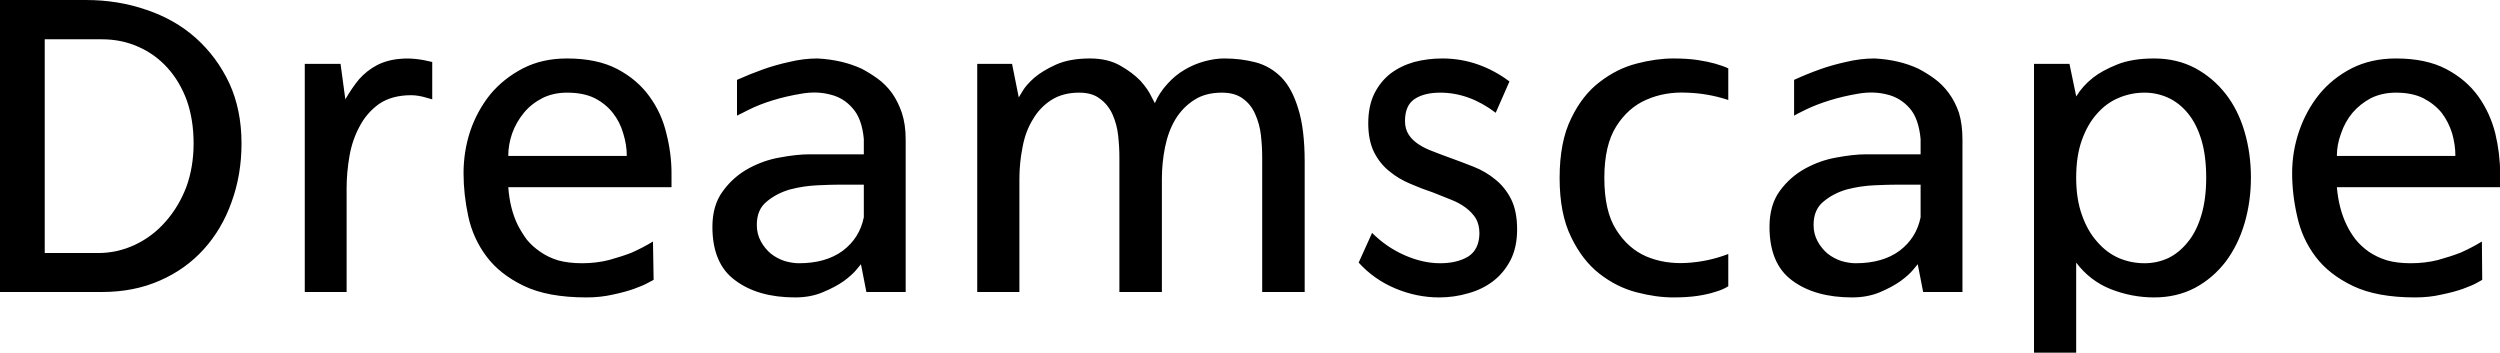 <svg data-v-423bf9ae="" xmlns="http://www.w3.org/2000/svg" viewBox="0 0 425.326 60" class="font"><!----><!----><!----><g data-v-423bf9ae="" id="5c801e1d-e980-4685-9ae1-32c6ffa1c0d0" fill="black" transform="matrix(5.435,0,0,5.435,-6.304,-7.391)"><path d="M4.35 10.50L1.16 10.50L1.16 1.36L3.85 1.36L3.85 1.36Q4.86 1.36 5.75 1.67L5.75 1.67L5.75 1.67Q6.64 1.97 7.29 2.55L7.29 2.55L7.29 2.55Q7.95 3.14 8.34 3.97L8.34 3.97L8.34 3.97Q8.72 4.80 8.72 5.85L8.72 5.85L8.72 5.85Q8.72 6.83 8.41 7.68L8.41 7.68L8.41 7.68Q8.11 8.53 7.54 9.16L7.54 9.16L7.54 9.16Q6.97 9.79 6.17 10.14L6.17 10.14L6.17 10.14Q5.36 10.50 4.35 10.50L4.35 10.50ZM2.56 2.59L2.56 9.28L4.24 9.28L4.24 9.28Q4.84 9.28 5.39 9.02L5.39 9.02L5.39 9.02Q5.94 8.76 6.34 8.30L6.34 8.30L6.34 8.30Q6.75 7.84 6.99 7.22L6.99 7.22L6.99 7.22Q7.22 6.59 7.22 5.85L7.22 5.85L7.22 5.85Q7.22 5.11 7.01 4.51L7.01 4.51L7.01 4.51Q6.79 3.91 6.40 3.48L6.40 3.48L6.40 3.48Q6.01 3.05 5.48 2.82L5.48 2.82L5.48 2.82Q4.96 2.59 4.35 2.59L4.35 2.59L2.56 2.59ZM14.69 3.30L14.69 4.47L14.69 4.47Q14.59 4.44 14.48 4.41L14.48 4.41L14.48 4.41Q14.38 4.38 14.26 4.36L14.26 4.36L14.26 4.36Q14.14 4.34 14.03 4.34L14.03 4.34L14.03 4.34Q13.43 4.34 13.03 4.61L13.03 4.61L13.03 4.61Q12.64 4.89 12.42 5.31L12.42 5.31L12.42 5.31Q12.19 5.73 12.10 6.24L12.10 6.24L12.10 6.24Q12.01 6.76 12.01 7.25L12.01 7.25L12.01 10.50L10.70 10.50L10.70 3.36L11.82 3.36L11.97 4.47L11.97 4.47Q12.17 4.12 12.40 3.84L12.40 3.84L12.40 3.84Q12.64 3.57 12.96 3.40L12.96 3.40L12.96 3.40Q13.29 3.23 13.71 3.20L13.71 3.20L13.71 3.20Q14.13 3.16 14.69 3.30L14.69 3.30ZM19.52 10.67L19.52 10.67L19.52 10.67Q18.31 10.67 17.56 10.31L17.56 10.31L17.56 10.31Q16.81 9.95 16.39 9.39L16.39 9.39L16.39 9.39Q15.97 8.83 15.82 8.14L15.82 8.14L15.82 8.14Q15.67 7.45 15.67 6.78L15.67 6.78L15.67 6.78Q15.67 6.10 15.88 5.46L15.88 5.46L15.88 5.46Q16.10 4.82 16.51 4.31L16.51 4.31L16.51 4.31Q16.93 3.81 17.53 3.50L17.53 3.50L17.53 3.50Q18.13 3.19 18.91 3.19L18.91 3.19L18.91 3.19Q19.85 3.19 20.48 3.52L20.48 3.52L20.48 3.52Q21.11 3.85 21.49 4.38L21.49 4.38L21.49 4.38Q21.87 4.90 22.02 5.54L22.02 5.54L22.02 5.54Q22.18 6.17 22.18 6.78L22.18 6.78L22.18 7.22L17.07 7.22L17.07 7.22Q17.12 7.90 17.37 8.41L17.37 8.41L17.37 8.41Q17.49 8.64 17.65 8.86L17.65 8.86L17.65 8.86Q17.82 9.07 18.07 9.24L18.07 9.24L18.07 9.24Q18.31 9.41 18.63 9.51L18.63 9.51L18.63 9.51Q18.96 9.60 19.38 9.60L19.38 9.60L19.38 9.60Q19.82 9.60 20.22 9.50L20.22 9.50L20.22 9.50Q20.62 9.39 20.93 9.27L20.93 9.27L20.93 9.27Q21.29 9.11 21.60 8.92L21.60 8.92L21.62 10.12L21.62 10.12Q21.62 10.12 21.45 10.21L21.45 10.21L21.45 10.21Q21.29 10.30 21.01 10.40L21.01 10.40L21.01 10.40Q20.73 10.50 20.35 10.58L20.35 10.58L20.35 10.58Q19.96 10.67 19.52 10.67ZM17.07 6.24L20.78 6.24L20.78 6.24Q20.78 5.89 20.67 5.54L20.67 5.54L20.67 5.54Q20.57 5.18 20.34 4.89L20.34 4.89L20.34 4.89Q20.12 4.61 19.77 4.43L19.77 4.43L19.77 4.43Q19.42 4.26 18.91 4.26L18.91 4.26L18.91 4.26Q18.48 4.26 18.14 4.43L18.14 4.43L18.14 4.43Q17.79 4.61 17.56 4.89L17.56 4.89L17.56 4.89Q17.32 5.18 17.19 5.54L17.19 5.54L17.19 5.54Q17.07 5.89 17.07 6.24L17.07 6.24ZM26.75 3.19L26.75 3.19L26.75 3.19Q27.52 3.23 28.13 3.51L28.13 3.51L28.13 3.51Q28.38 3.64 28.63 3.82L28.63 3.82L28.63 3.82Q28.88 4.00 29.08 4.27L29.08 4.27L29.08 4.27Q29.27 4.54 29.39 4.89L29.39 4.89L29.39 4.89Q29.51 5.25 29.51 5.73L29.51 5.73L29.51 10.50L28.28 10.50L28.11 9.63L28.11 9.63Q28.11 9.63 27.97 9.80L27.97 9.80L27.97 9.80Q27.83 9.97 27.57 10.16L27.57 10.16L27.57 10.16Q27.30 10.35 26.91 10.51L26.91 10.51L26.91 10.51Q26.53 10.67 26.05 10.67L26.05 10.67L26.05 10.67Q24.89 10.67 24.18 10.14L24.18 10.14L24.18 10.14Q23.46 9.62 23.46 8.46L23.46 8.46L23.46 8.46Q23.46 7.78 23.79 7.34L23.79 7.34L23.79 7.34Q24.11 6.90 24.58 6.64L24.58 6.64L24.58 6.64Q25.05 6.38 25.57 6.29L25.57 6.29L25.57 6.29Q26.10 6.19 26.50 6.19L26.50 6.19L28.20 6.19L28.20 5.71L28.20 5.71Q28.14 5.07 27.85 4.75L27.85 4.75L27.85 4.75Q27.57 4.42 27.15 4.32L27.15 4.32L27.15 4.32Q26.74 4.21 26.26 4.29L26.26 4.29L26.26 4.29Q25.77 4.37 25.35 4.50L25.35 4.50L25.35 4.50Q24.93 4.63 24.63 4.78L24.63 4.78L24.63 4.78Q24.32 4.93 24.23 4.98L24.23 4.98L24.23 3.86L24.23 3.86Q24.63 3.68 25.05 3.53L25.05 3.53L25.05 3.53Q25.41 3.40 25.86 3.30L25.86 3.30L25.86 3.30Q26.31 3.19 26.75 3.19ZM26.17 9.60L26.17 9.60L26.17 9.60Q27.01 9.60 27.54 9.21L27.54 9.21L27.54 9.21Q28.07 8.81 28.20 8.16L28.20 8.16L28.20 7.14L27.45 7.14L27.45 7.14Q27.19 7.14 26.75 7.16L26.75 7.16L26.75 7.16Q26.31 7.18 25.89 7.29L25.89 7.29L25.89 7.29Q25.47 7.41 25.16 7.67L25.16 7.67L25.16 7.67Q24.85 7.92 24.85 8.40L24.85 8.40L24.85 8.40Q24.85 8.69 24.98 8.92L24.98 8.92L24.98 8.92Q25.10 9.14 25.29 9.30L25.29 9.30L25.29 9.30Q25.48 9.45 25.72 9.53L25.72 9.53L25.72 9.53Q25.96 9.60 26.17 9.60ZM39.48 3.19L39.48 3.19L39.48 3.19Q40.00 3.19 40.46 3.31L40.46 3.31L40.46 3.31Q40.92 3.43 41.27 3.78L41.27 3.78L41.27 3.78Q41.61 4.13 41.80 4.77L41.80 4.77L41.80 4.77Q42 5.40 42 6.43L42 6.43L42 10.50L40.67 10.50L40.67 6.29L40.67 6.29Q40.67 5.95 40.63 5.59L40.63 5.59L40.63 5.59Q40.59 5.24 40.45 4.93L40.45 4.93L40.45 4.93Q40.32 4.63 40.07 4.45L40.07 4.45L40.07 4.45Q39.82 4.26 39.41 4.26L39.41 4.26L39.41 4.26Q38.89 4.26 38.54 4.49L38.54 4.49L38.54 4.49Q38.18 4.72 37.95 5.10L37.95 5.10L37.95 5.10Q37.73 5.47 37.63 5.96L37.63 5.96L37.63 5.96Q37.53 6.45 37.53 6.96L37.53 6.96L37.53 10.50L36.20 10.50L36.20 6.29L36.20 6.29Q36.20 5.95 36.16 5.59L36.16 5.59L36.16 5.59Q36.12 5.24 35.98 4.93L35.98 4.93L35.98 4.93Q35.84 4.63 35.59 4.45L35.59 4.45L35.59 4.45Q35.35 4.26 34.94 4.26L34.94 4.26L34.94 4.26Q34.43 4.26 34.07 4.49L34.07 4.49L34.07 4.49Q33.71 4.72 33.49 5.10L33.49 5.10L33.49 5.10Q33.26 5.47 33.17 5.96L33.17 5.96L33.17 5.96Q33.07 6.45 33.07 6.96L33.07 6.96L33.07 10.50L31.75 10.50L31.75 3.36L32.84 3.36L33.05 4.41L33.05 4.41Q33.05 4.41 33.17 4.21L33.17 4.21L33.17 4.21Q33.28 4.02 33.54 3.79L33.54 3.79L33.54 3.79Q33.80 3.57 34.22 3.38L34.22 3.38L34.22 3.38Q34.65 3.19 35.28 3.19L35.28 3.19L35.28 3.19Q35.83 3.19 36.22 3.41L36.22 3.41L36.22 3.41Q36.61 3.63 36.86 3.89L36.86 3.89L36.86 3.89Q37.10 4.16 37.20 4.38L37.20 4.38L37.20 4.38Q37.31 4.59 37.31 4.59L37.31 4.59L37.31 4.59Q37.45 4.26 37.70 3.99L37.70 3.99L37.70 3.99Q37.94 3.72 38.23 3.55L38.23 3.55L38.23 3.55Q38.53 3.37 38.86 3.28L38.86 3.28L38.86 3.28Q39.19 3.19 39.48 3.19ZM48.41 3.91L47.98 4.89L47.98 4.89Q47.15 4.26 46.24 4.26L46.24 4.26L46.24 4.26Q45.74 4.26 45.44 4.46L45.44 4.46L45.44 4.46Q45.14 4.66 45.14 5.15L45.14 5.15L45.14 5.15Q45.14 5.40 45.26 5.58L45.26 5.58L45.26 5.58Q45.37 5.75 45.57 5.88L45.57 5.88L45.57 5.88Q45.77 6.01 46.02 6.10L46.02 6.10L46.02 6.10Q46.27 6.20 46.55 6.30L46.55 6.30L46.55 6.30Q46.91 6.43 47.29 6.58L47.29 6.58L47.29 6.58Q47.67 6.73 47.97 6.98L47.97 6.98L47.97 6.98Q48.27 7.22 48.46 7.59L48.46 7.59L48.46 7.59Q48.65 7.97 48.65 8.54L48.65 8.54L48.65 8.54Q48.65 9.09 48.45 9.49L48.45 9.49L48.45 9.49Q48.24 9.90 47.90 10.16L47.90 10.16L47.90 10.16Q47.56 10.42 47.12 10.54L47.12 10.54L47.12 10.54Q46.68 10.67 46.21 10.67L46.21 10.67L46.21 10.67Q45.51 10.67 44.84 10.39L44.84 10.39L44.84 10.39Q44.17 10.11 43.69 9.58L43.69 9.58L44.11 8.65L44.11 8.65Q44.56 9.10 45.13 9.35L45.13 9.35L45.13 9.35Q45.70 9.60 46.24 9.60L46.24 9.60L46.24 9.60Q46.77 9.60 47.12 9.39L47.12 9.39L47.12 9.39Q47.46 9.17 47.47 8.67L47.47 8.67L47.47 8.67Q47.47 8.40 47.36 8.20L47.36 8.20L47.36 8.20Q47.24 8.01 47.04 7.86L47.04 7.86L47.04 7.86Q46.84 7.71 46.58 7.61L46.58 7.61L46.58 7.61Q46.31 7.50 46.03 7.39L46.03 7.39L46.03 7.39Q45.67 7.27 45.30 7.11L45.30 7.11L45.30 7.11Q44.94 6.96 44.65 6.72L44.65 6.72L44.65 6.72Q44.35 6.48 44.17 6.12L44.17 6.12L44.17 6.12Q43.99 5.75 43.99 5.22L43.99 5.22L43.99 5.22Q43.99 4.68 44.18 4.29L44.18 4.29L44.18 4.29Q44.37 3.91 44.69 3.66L44.69 3.66L44.69 3.66Q45.01 3.42 45.43 3.30L45.43 3.30L45.43 3.30Q45.85 3.19 46.31 3.19L46.31 3.19L46.31 3.19Q46.89 3.19 47.43 3.38L47.43 3.38L47.43 3.38Q47.96 3.57 48.41 3.91L48.41 3.91ZM53.54 3.19L53.54 3.19L53.54 3.19Q53.98 3.19 54.31 3.24L54.31 3.24L54.31 3.24Q54.63 3.29 54.84 3.35L54.84 3.35L54.84 3.35Q55.09 3.42 55.26 3.50L55.26 3.50L55.26 4.49L55.26 4.49Q54.63 4.28 53.95 4.26L53.95 4.26L53.95 4.26Q53.27 4.23 52.70 4.48L52.70 4.48L52.70 4.48Q52.12 4.73 51.75 5.32L51.75 5.32L51.75 5.32Q51.38 5.91 51.38 6.93L51.38 6.93L51.38 6.93Q51.38 7.97 51.75 8.55L51.75 8.55L51.75 8.55Q52.12 9.14 52.70 9.39L52.70 9.39L52.70 9.39Q53.27 9.63 53.96 9.59L53.96 9.59L53.96 9.59Q54.64 9.55 55.26 9.31L55.26 9.31L55.26 10.32L55.26 10.32Q55.09 10.43 54.84 10.50L54.84 10.50L54.84 10.50Q54.63 10.57 54.31 10.62L54.31 10.62L54.31 10.62Q53.98 10.67 53.54 10.67L53.54 10.67L53.54 10.67Q53.00 10.67 52.39 10.51L52.39 10.51L52.39 10.51Q51.77 10.35 51.23 9.93L51.23 9.93L51.23 9.93Q50.69 9.51 50.34 8.78L50.34 8.78L50.34 8.78Q49.98 8.05 49.98 6.93L49.98 6.93L49.98 6.93Q49.98 5.80 50.34 5.07L50.34 5.07L50.34 5.07Q50.69 4.34 51.23 3.93L51.23 3.93L51.23 3.93Q51.77 3.51 52.39 3.35L52.39 3.35L52.39 3.35Q53.00 3.19 53.54 3.19ZM59.84 3.19L59.84 3.19L59.84 3.19Q60.61 3.23 61.21 3.51L61.21 3.51L61.21 3.51Q61.46 3.64 61.71 3.82L61.71 3.82L61.71 3.82Q61.96 4.00 62.16 4.27L62.16 4.27L62.16 4.27Q62.36 4.54 62.48 4.89L62.48 4.89L62.48 4.89Q62.59 5.25 62.59 5.73L62.59 5.73L62.59 10.50L61.36 10.50L61.19 9.63L61.19 9.63Q61.19 9.63 61.05 9.80L61.05 9.80L61.05 9.80Q60.91 9.97 60.65 10.16L60.65 10.16L60.65 10.16Q60.38 10.35 60.00 10.51L60.00 10.51L60.00 10.51Q59.61 10.67 59.14 10.67L59.14 10.67L59.14 10.67Q57.97 10.67 57.26 10.14L57.26 10.14L57.26 10.14Q56.55 9.62 56.55 8.46L56.55 8.46L56.55 8.46Q56.55 7.78 56.87 7.34L56.87 7.34L56.87 7.34Q57.19 6.90 57.66 6.64L57.66 6.64L57.66 6.64Q58.13 6.38 58.65 6.29L58.65 6.29L58.65 6.29Q59.18 6.19 59.58 6.19L59.58 6.19L61.28 6.19L61.28 5.71L61.28 5.71Q61.22 5.07 60.94 4.75L60.94 4.75L60.94 4.75Q60.65 4.42 60.24 4.32L60.24 4.32L60.24 4.32Q59.82 4.21 59.34 4.29L59.34 4.29L59.34 4.29Q58.86 4.37 58.44 4.50L58.44 4.50L58.44 4.50Q58.02 4.63 57.71 4.78L57.71 4.78L57.71 4.78Q57.40 4.93 57.32 4.98L57.32 4.98L57.32 3.86L57.32 3.86Q57.71 3.68 58.13 3.53L58.13 3.53L58.13 3.53Q58.49 3.40 58.94 3.30L58.94 3.30L58.94 3.30Q59.39 3.19 59.84 3.19ZM59.25 9.60L59.25 9.60L59.25 9.60Q60.09 9.60 60.62 9.21L60.62 9.21L60.62 9.21Q61.15 8.81 61.28 8.16L61.28 8.16L61.28 7.14L60.54 7.14L60.54 7.14Q60.27 7.14 59.83 7.16L59.83 7.16L59.83 7.16Q59.39 7.18 58.97 7.29L58.97 7.29L58.97 7.29Q58.55 7.41 58.24 7.67L58.24 7.67L58.24 7.67Q57.93 7.92 57.93 8.40L57.93 8.40L57.93 8.40Q57.93 8.69 58.06 8.92L58.06 8.92L58.06 8.92Q58.18 9.14 58.37 9.30L58.37 9.30L58.37 9.30Q58.56 9.45 58.80 9.53L58.80 9.53L58.80 9.53Q59.04 9.60 59.25 9.60ZM68.59 10.67L68.59 10.67L68.59 10.67Q67.89 10.67 67.23 10.41L67.23 10.41L67.23 10.41Q66.58 10.15 66.15 9.58L66.15 9.58L66.15 12.40L64.83 12.40L64.83 3.36L65.94 3.36L66.15 4.37L66.15 4.38L66.15 4.38Q66.35 4.05 66.68 3.79L66.68 3.79L66.68 3.79Q66.96 3.57 67.43 3.38L67.43 3.38L67.43 3.38Q67.90 3.19 68.59 3.19L68.59 3.19L68.59 3.19Q69.30 3.19 69.87 3.49L69.87 3.49L69.87 3.49Q70.43 3.79 70.83 4.30L70.83 4.30L70.83 4.30Q71.22 4.80 71.42 5.48L71.42 5.48L71.42 5.48Q71.62 6.16 71.62 6.92L71.62 6.92L71.62 6.92Q71.62 7.67 71.42 8.35L71.42 8.35L71.42 8.35Q71.22 9.03 70.83 9.55L70.83 9.55L70.83 9.55Q70.43 10.07 69.87 10.37L69.87 10.37L69.87 10.37Q69.30 10.67 68.59 10.67ZM68.29 4.26L68.29 4.26L68.29 4.26Q67.87 4.26 67.49 4.42L67.49 4.42L67.49 4.42Q67.10 4.58 66.81 4.91L66.81 4.91L66.81 4.91Q66.51 5.24 66.33 5.74L66.33 5.74L66.33 5.74Q66.15 6.24 66.15 6.92L66.15 6.92L66.15 6.92Q66.15 7.59 66.33 8.09L66.33 8.09L66.33 8.09Q66.51 8.60 66.81 8.93L66.81 8.93L66.81 8.93Q67.10 9.27 67.49 9.44L67.49 9.44L67.49 9.44Q67.87 9.60 68.29 9.60L68.29 9.60L68.29 9.60Q68.68 9.60 69.03 9.44L69.03 9.44L69.03 9.44Q69.38 9.27 69.65 8.93L69.65 8.93L69.65 8.93Q69.92 8.60 70.07 8.09L70.07 8.09L70.07 8.09Q70.22 7.59 70.22 6.92L70.22 6.92L70.22 6.92Q70.22 6.24 70.07 5.74L70.07 5.74L70.07 5.74Q69.92 5.24 69.65 4.91L69.65 4.91L69.65 4.91Q69.38 4.58 69.03 4.42L69.03 4.42L69.03 4.42Q68.68 4.26 68.29 4.26ZM76.76 10.67L76.76 10.67L76.76 10.67Q75.56 10.67 74.81 10.31L74.81 10.31L74.81 10.31Q74.06 9.95 73.64 9.39L73.64 9.39L73.64 9.39Q73.22 8.83 73.07 8.14L73.07 8.14L73.07 8.14Q72.91 7.45 72.91 6.78L72.91 6.78L72.91 6.78Q72.91 6.10 73.13 5.46L73.13 5.46L73.13 5.46Q73.35 4.82 73.76 4.31L73.76 4.31L73.76 4.31Q74.17 3.81 74.77 3.50L74.77 3.50L74.77 3.50Q75.38 3.19 76.16 3.19L76.16 3.19L76.16 3.19Q77.10 3.19 77.73 3.52L77.73 3.52L77.73 3.52Q78.36 3.85 78.74 4.38L78.74 4.38L78.74 4.38Q79.11 4.90 79.27 5.54L79.27 5.54L79.27 5.54Q79.42 6.17 79.42 6.78L79.42 6.78L79.42 7.22L74.31 7.22L74.31 7.22Q74.37 7.90 74.62 8.41L74.62 8.41L74.62 8.41Q74.73 8.64 74.90 8.86L74.90 8.86L74.90 8.86Q75.07 9.07 75.31 9.24L75.31 9.24L75.31 9.24Q75.56 9.41 75.88 9.51L75.88 9.51L75.88 9.51Q76.20 9.60 76.62 9.60L76.62 9.60L76.62 9.60Q77.07 9.60 77.47 9.50L77.47 9.50L77.47 9.50Q77.87 9.39 78.18 9.27L78.18 9.27L78.18 9.27Q78.54 9.11 78.85 8.92L78.85 8.92L78.86 10.12L78.86 10.12Q78.86 10.12 78.70 10.21L78.70 10.21L78.70 10.21Q78.54 10.30 78.26 10.40L78.26 10.40L78.26 10.40Q77.98 10.50 77.59 10.58L77.59 10.58L77.59 10.58Q77.21 10.67 76.76 10.67ZM74.31 6.24L78.02 6.24L78.02 6.24Q78.02 5.89 77.92 5.54L77.92 5.54L77.92 5.54Q77.81 5.18 77.59 4.89L77.59 4.89L77.59 4.89Q77.36 4.61 77.01 4.43L77.01 4.43L77.01 4.43Q76.66 4.26 76.16 4.26L76.16 4.26L76.16 4.26Q75.73 4.26 75.38 4.43L75.38 4.43L75.38 4.43Q75.04 4.61 74.80 4.89L74.80 4.89L74.80 4.89Q74.56 5.18 74.44 5.54L74.44 5.54L74.44 5.54Q74.31 5.89 74.31 6.24L74.31 6.24Z"></path></g><!----><!----></svg>